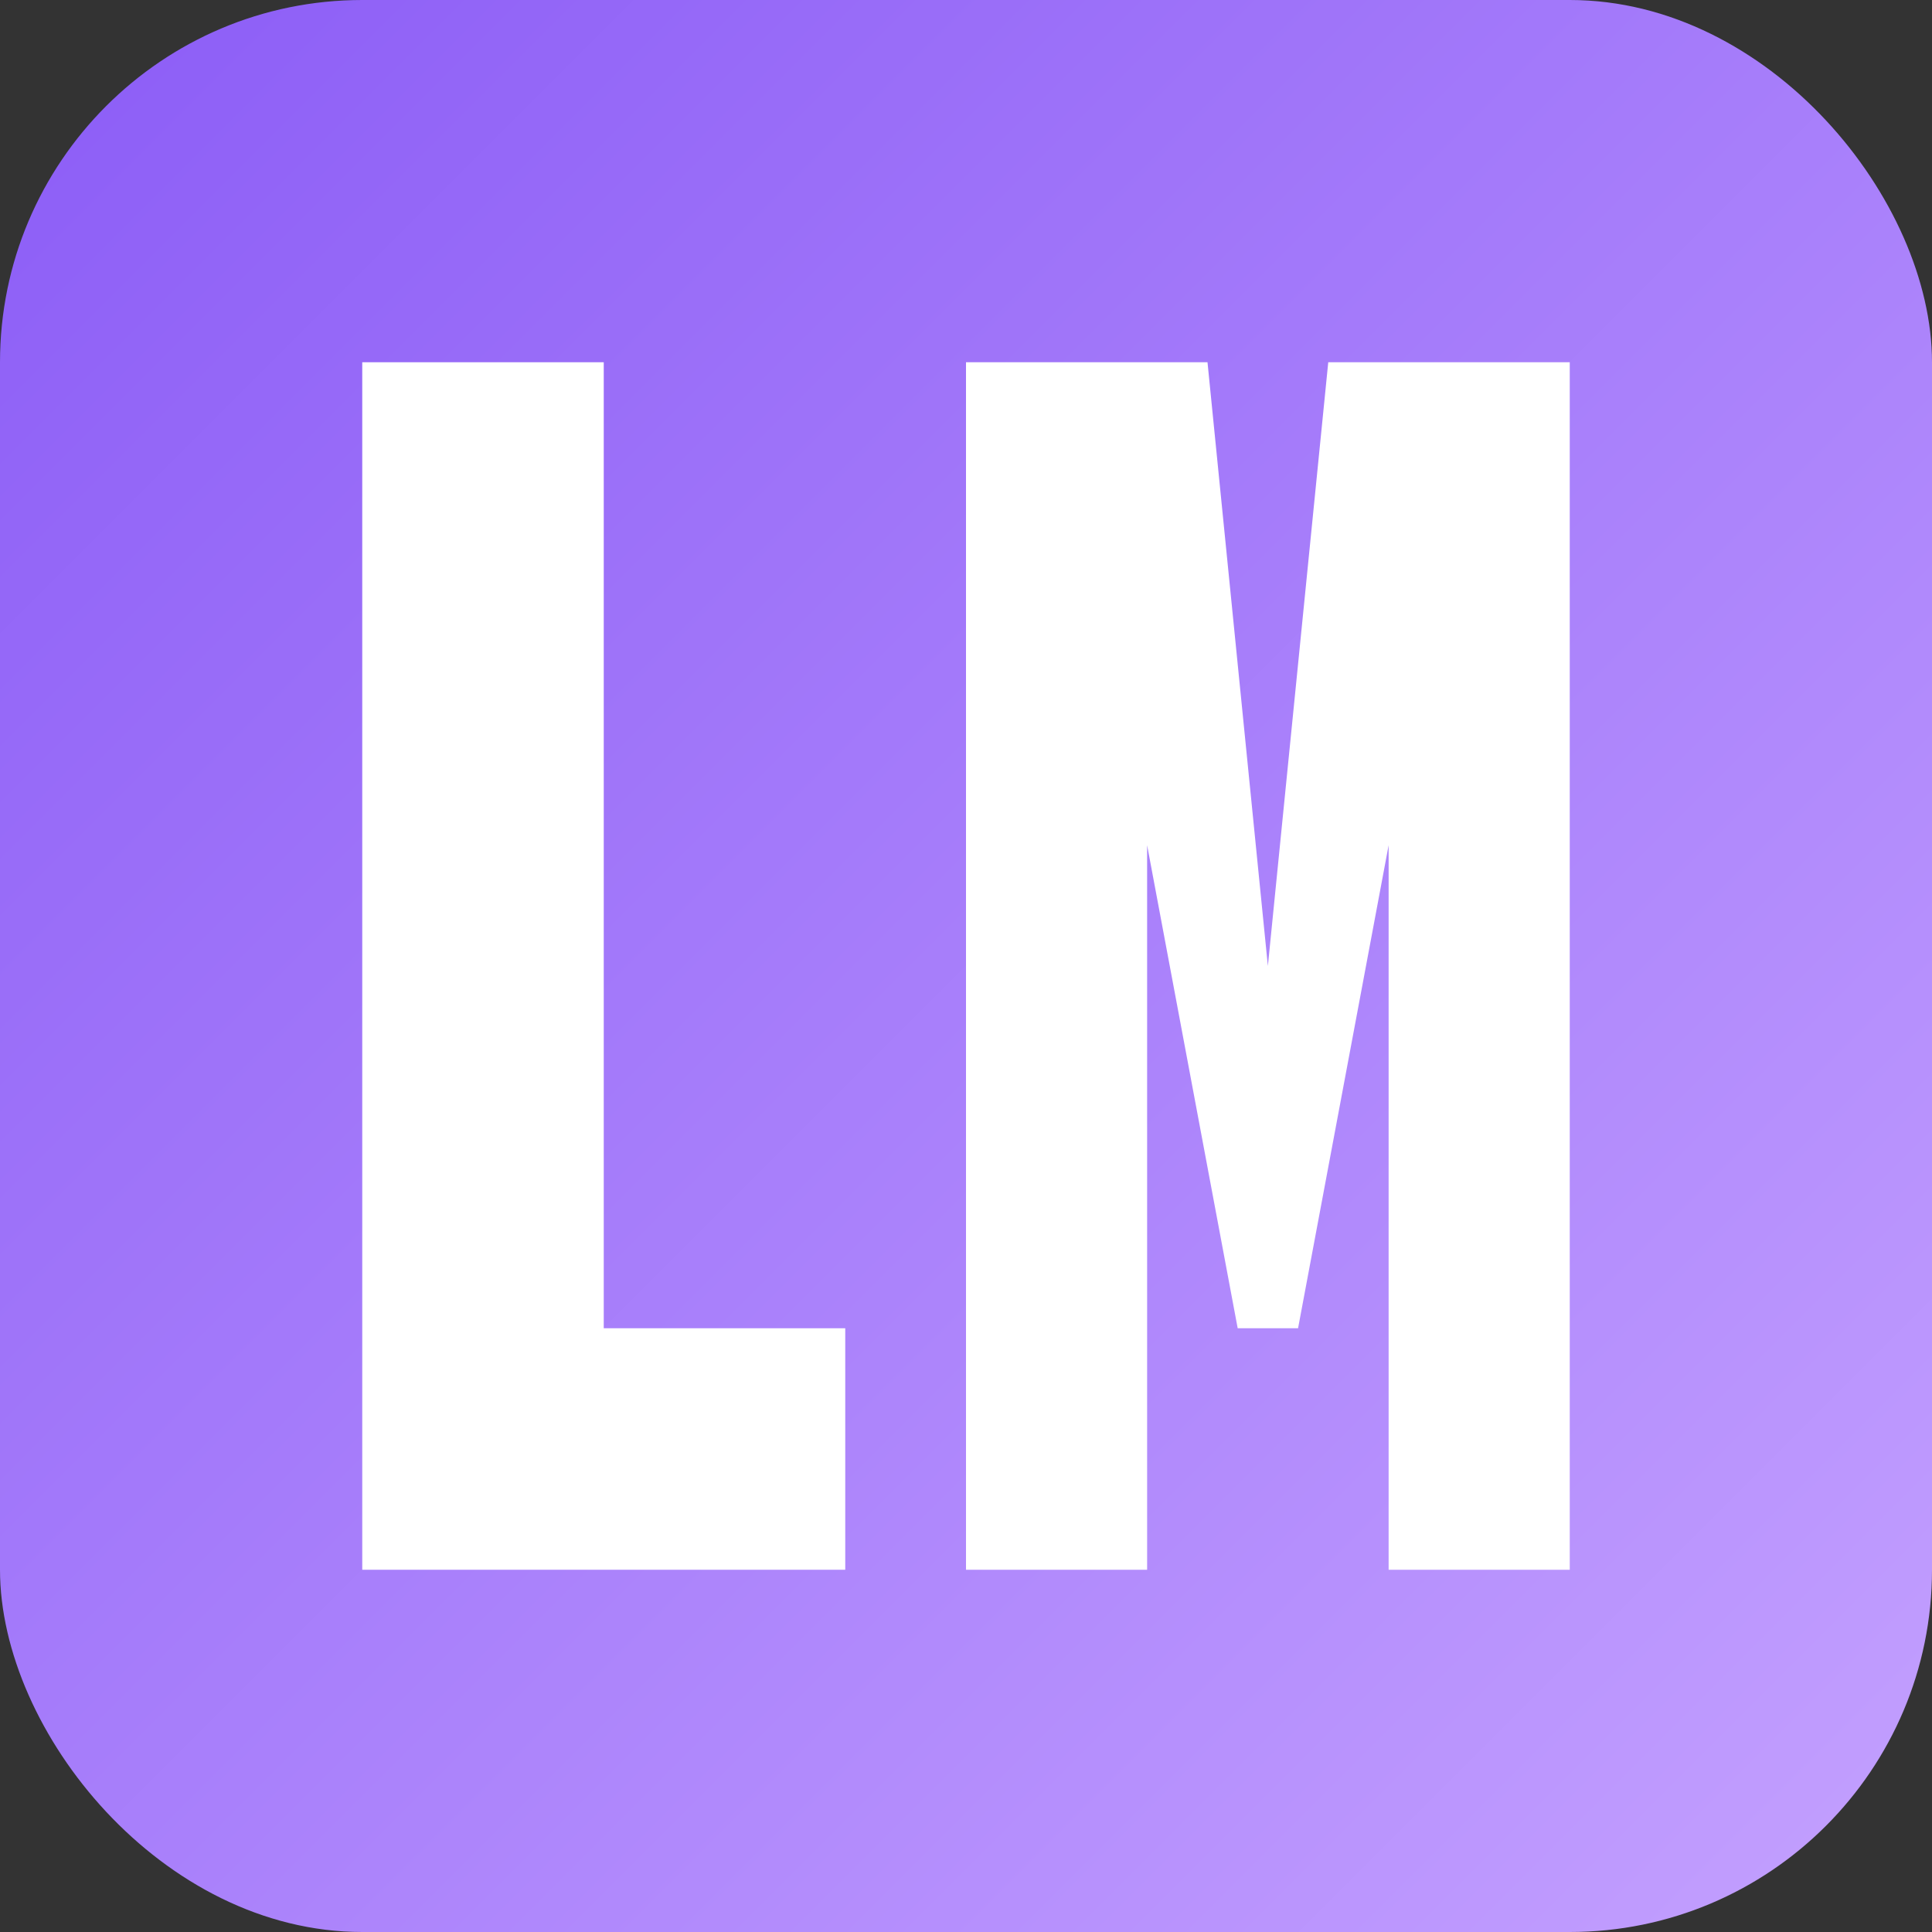 <svg width="32" height="32" viewBox="0 0 32 32" xmlns="http://www.w3.org/2000/svg">
  <rect x="0" y="0" width="32" height="32" fill="#333333" stroke="none"/>
  <defs>
    <linearGradient id="bg" x1="0%" y1="0%" x2="100%" y2="100%">
      <stop offset="0%" stop-color="#8B5CF6"/>
      <stop offset="100%" stop-color="#C4A1FF"/>
    </linearGradient>
  </defs>

  <!-- Background -->
  <rect width="32" height="32" rx="6" fill="url(#bg)"/>

  <!-- Letter L -->
  <path d="M 6 6 L 6 26 L 14 26 L 14 22 L 10 22 L 10 6 Z" fill="white"/>

  <!-- Letter W -->
  <path d="M 16 6 L 16 26 L 19 26 L 19 14 L 20.5 22 L 21.5 22 L 23 14 L 23 26 L 26 26 L 26 6 L 22 6 L 21 16 L 20 6 Z" fill="white"/>
</svg>